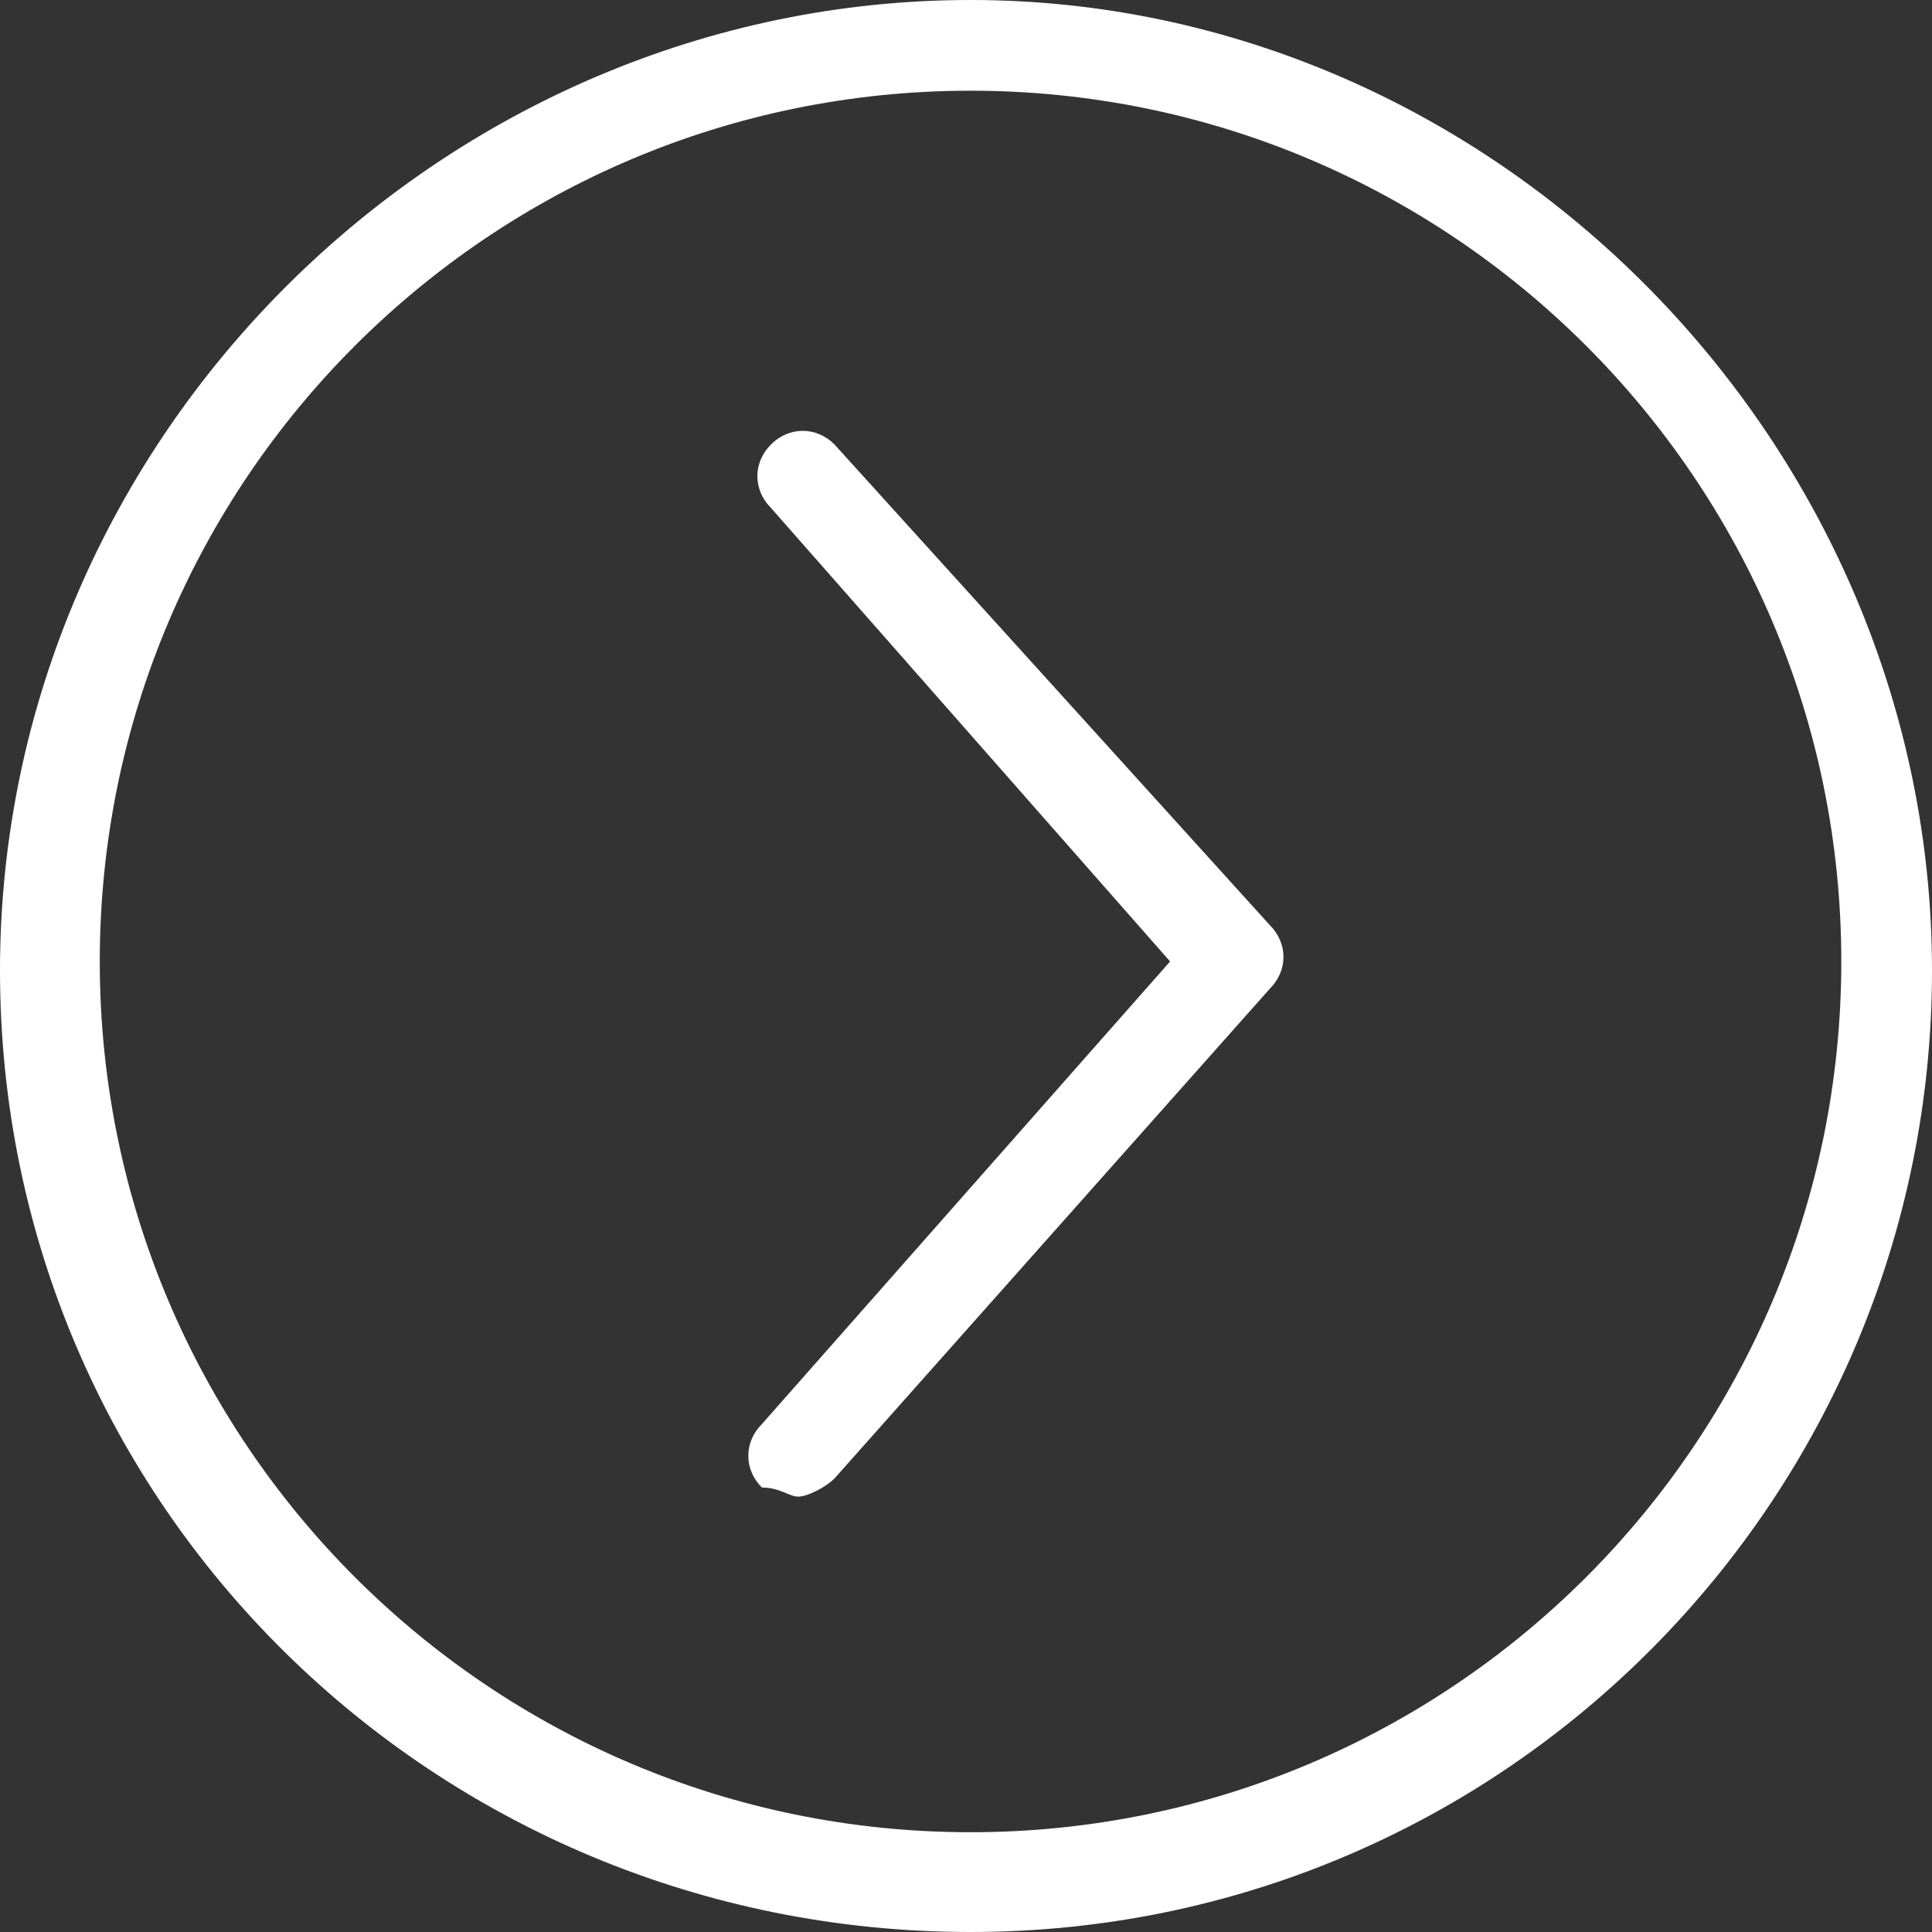 <svg xmlns="http://www.w3.org/2000/svg" xmlns:xlink="http://www.w3.org/1999/xlink" version="1.1" id="Capa_1" x="0px" y="0px" viewBox="0 0 529.578 529.578" style="enable-background:new 0 0 529.578 529.578;" xml:space="preserve" width="512px" height="512px" fill="#FFFFFF">
              <rect x="0" y="0" width="529.578" height="529.578" fill="#333333" stroke="none"/>
              <g>
                  <g>
                      <path d="M266.032,529.578c146.691,0,263.546-119.342,263.546-263.546S410.237,0,266.032,0S0,119.342,0,266.032    S119.342,529.578,266.032,529.578z M266.032,24.863c131.773,0,238.683,106.91,238.683,238.683s-106.91,238.683-238.683,238.683    S27.349,395.319,27.349,263.546S134.259,24.863,266.032,24.863z"/>
                      <path d="M320.73,263.546l-111.883,126.8c-4.973,4.973-4.973,12.431,0,17.404c4.973,0,7.459,2.486,9.945,2.486    c2.486,0,7.459-2.486,9.945-4.973L348.08,271.005c4.973-4.973,4.973-12.431,0-17.404L228.738,121.828    c-4.973-4.973-12.431-4.973-17.404,0c-4.973,4.973-4.973,12.431,0,17.404L320.73,263.546z"/>
                  </g>
              </g>
</svg>